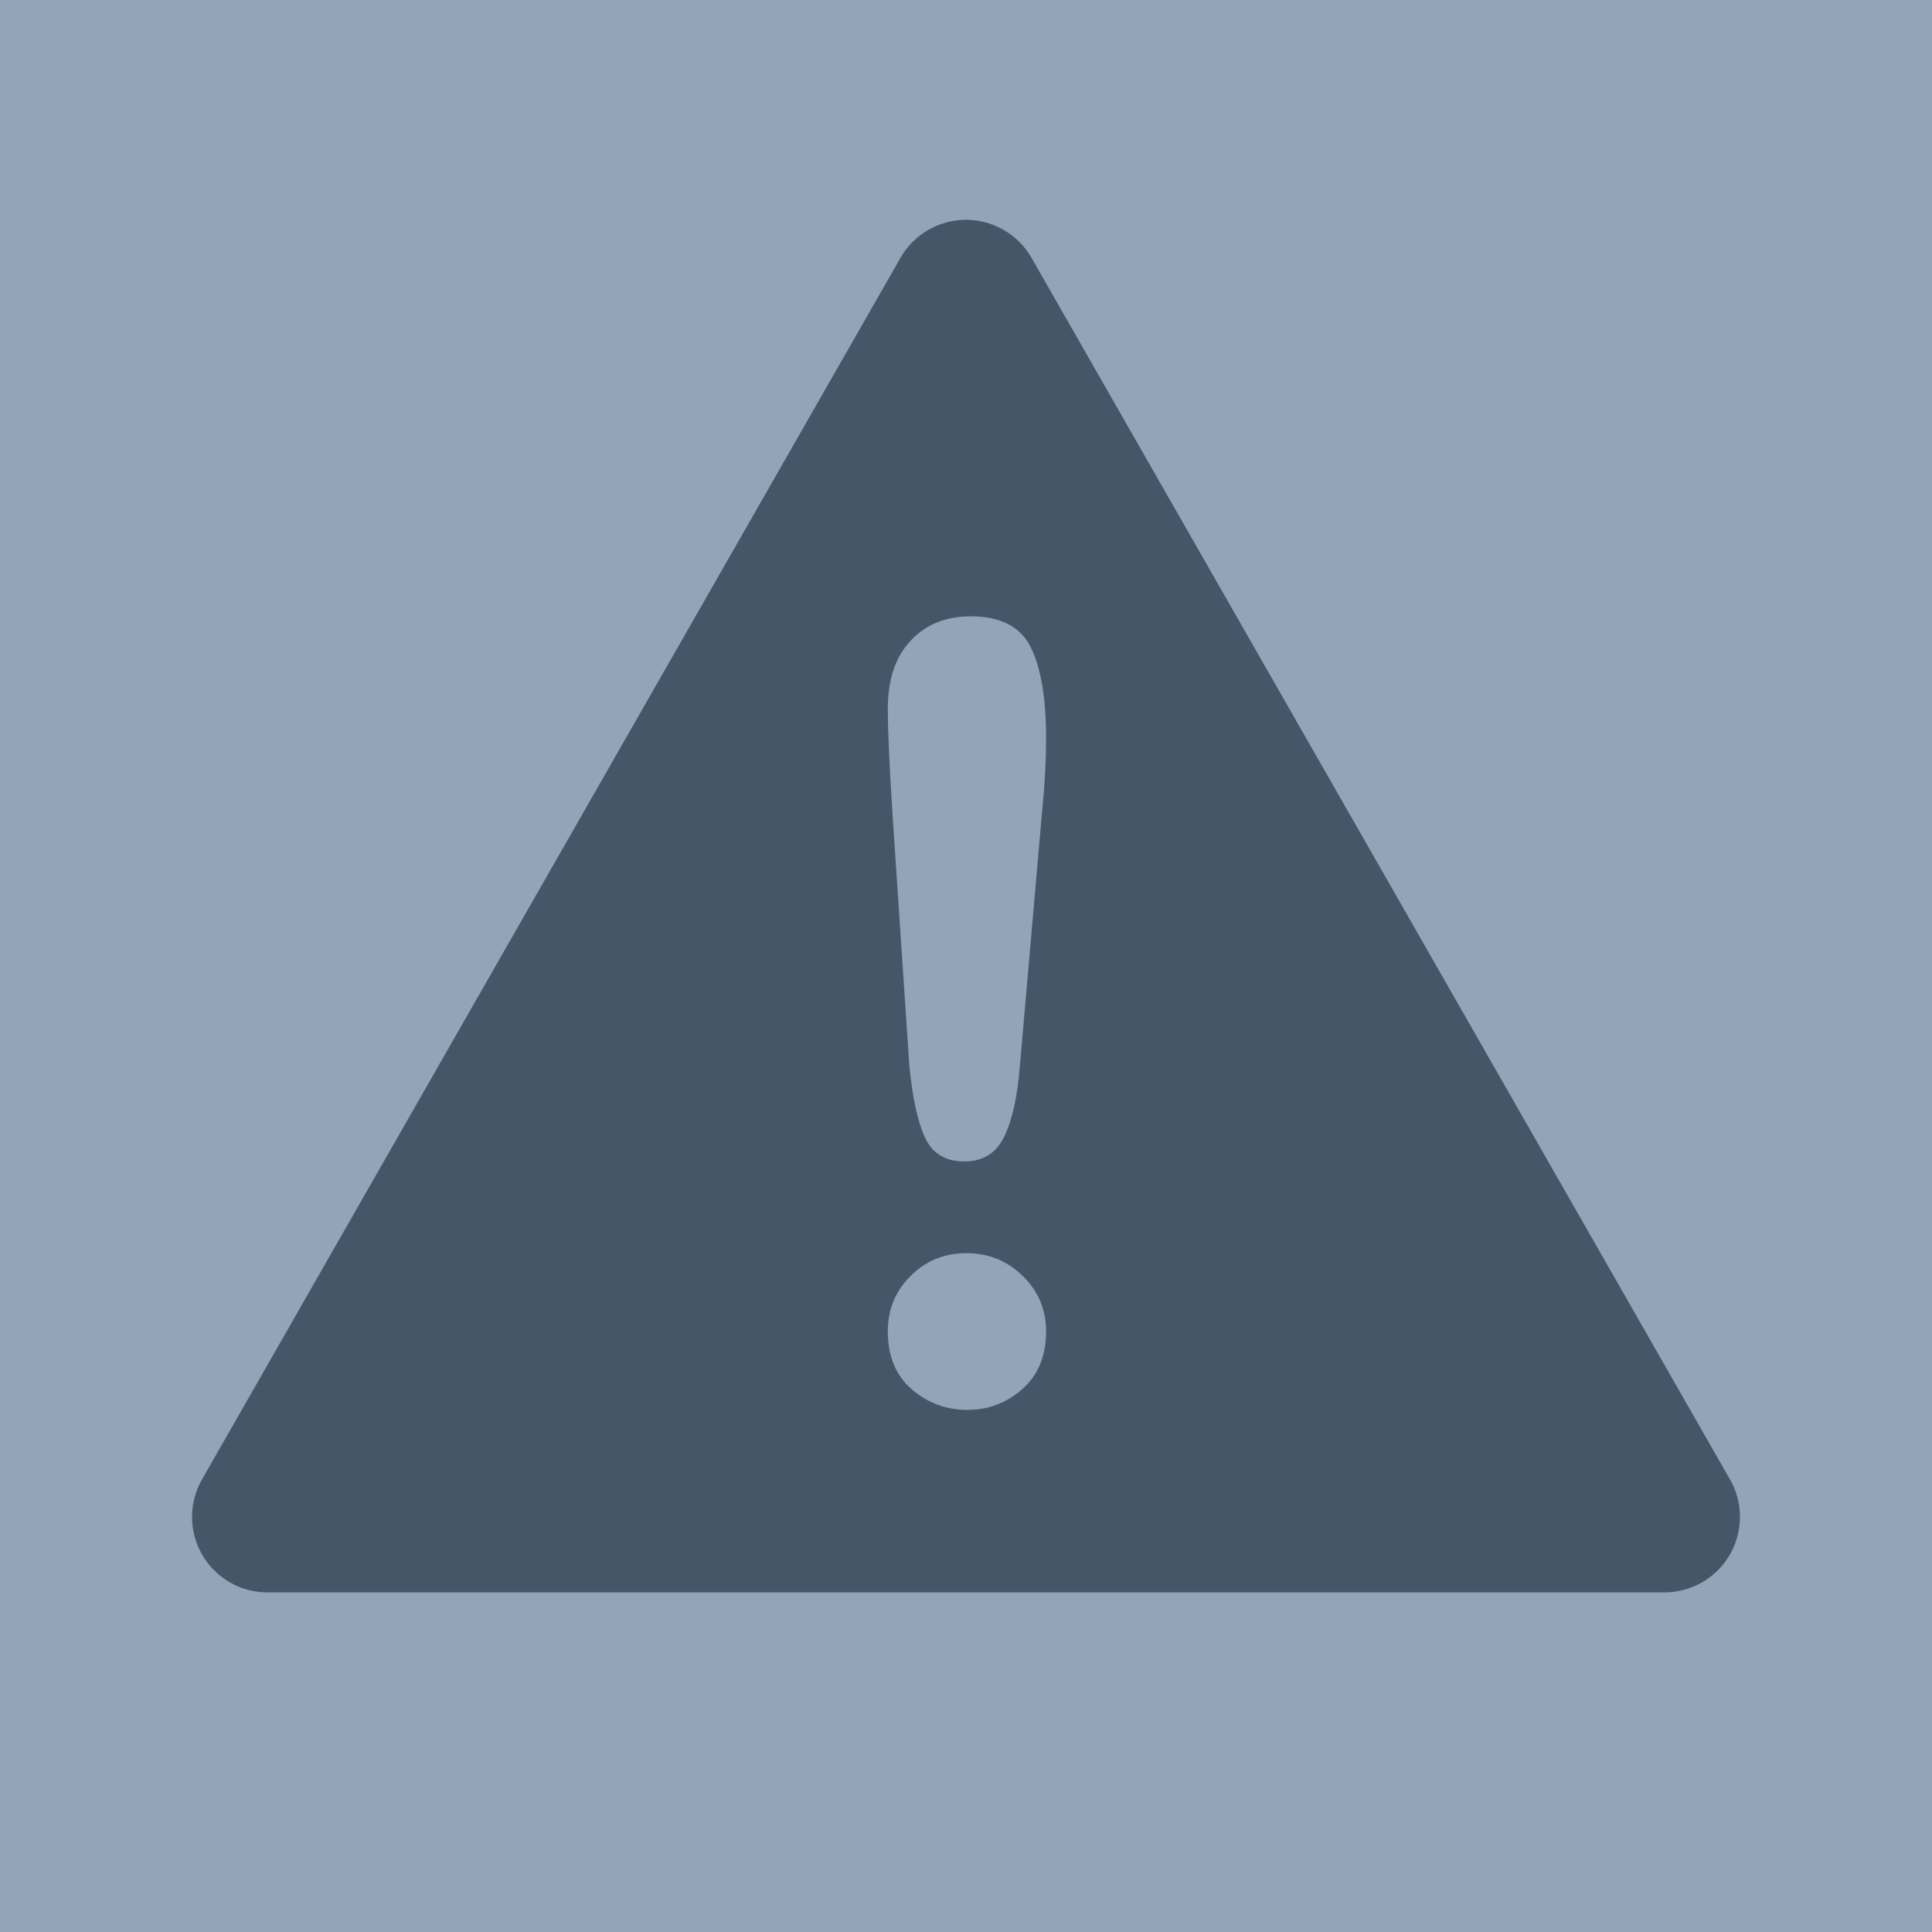 <?xml version="1.0" encoding="UTF-8"?>
<svg width="128px" height="128px" viewBox="0 0 128 128" version="1.1" xmlns="http://www.w3.org/2000/svg" xmlns:xlink="http://www.w3.org/1999/xlink">
    <!-- Generator: Sketch 54.1 (76490) - https://sketchapp.com -->
    <title>favicon</title>
    <desc>Created with Sketch.</desc>
    <g stroke="none" stroke-width="1" fill="none" fill-rule="evenodd">
        <rect fill="#94A3B8" x="0" y="0" width="128" height="128"></rect>
        <path d="M68.34,17.082 L114.616,98.018 C115.987,100.415 115.154,103.47 112.757,104.841 C112.001,105.273 111.146,105.5 110.275,105.5 L17.724,105.5 C14.962,105.5 12.724,103.261 12.724,100.5 C12.724,99.629 12.951,98.774 13.383,98.018 L59.659,17.082 C61.03,14.685 64.084,13.853 66.481,15.223 C67.256,15.666 67.897,16.308 68.34,17.082 Z M60.242,70.559 C60.451,72.712 60.798,74.315 61.284,75.369 C61.77,76.422 62.638,76.949 63.888,76.949 C65.115,76.949 65.995,76.405 66.528,75.316 C67.06,74.228 67.407,72.666 67.569,70.629 L69.063,53.509 C69.225,51.935 69.306,50.384 69.306,48.856 C69.306,46.263 68.97,44.278 68.299,42.9 C67.627,41.523 66.296,40.834 64.305,40.834 C62.661,40.834 61.336,41.372 60.329,42.449 C59.322,43.525 58.819,45.024 58.819,46.946 C58.819,48.358 58.923,50.684 59.131,53.926 L60.242,70.559 Z M64.097,93.409 C65.486,93.409 66.701,92.946 67.743,92.02 C68.785,91.093 69.306,89.82 69.306,88.2 C69.306,86.764 68.791,85.543 67.76,84.536 C66.73,83.529 65.486,83.026 64.027,83.026 C62.569,83.026 61.336,83.529 60.329,84.536 C59.322,85.543 58.819,86.764 58.819,88.2 C58.819,89.843 59.345,91.122 60.399,92.037 C61.452,92.951 62.685,93.409 64.097,93.409 Z" fill="#475569"></path>
    </g>
</svg>
